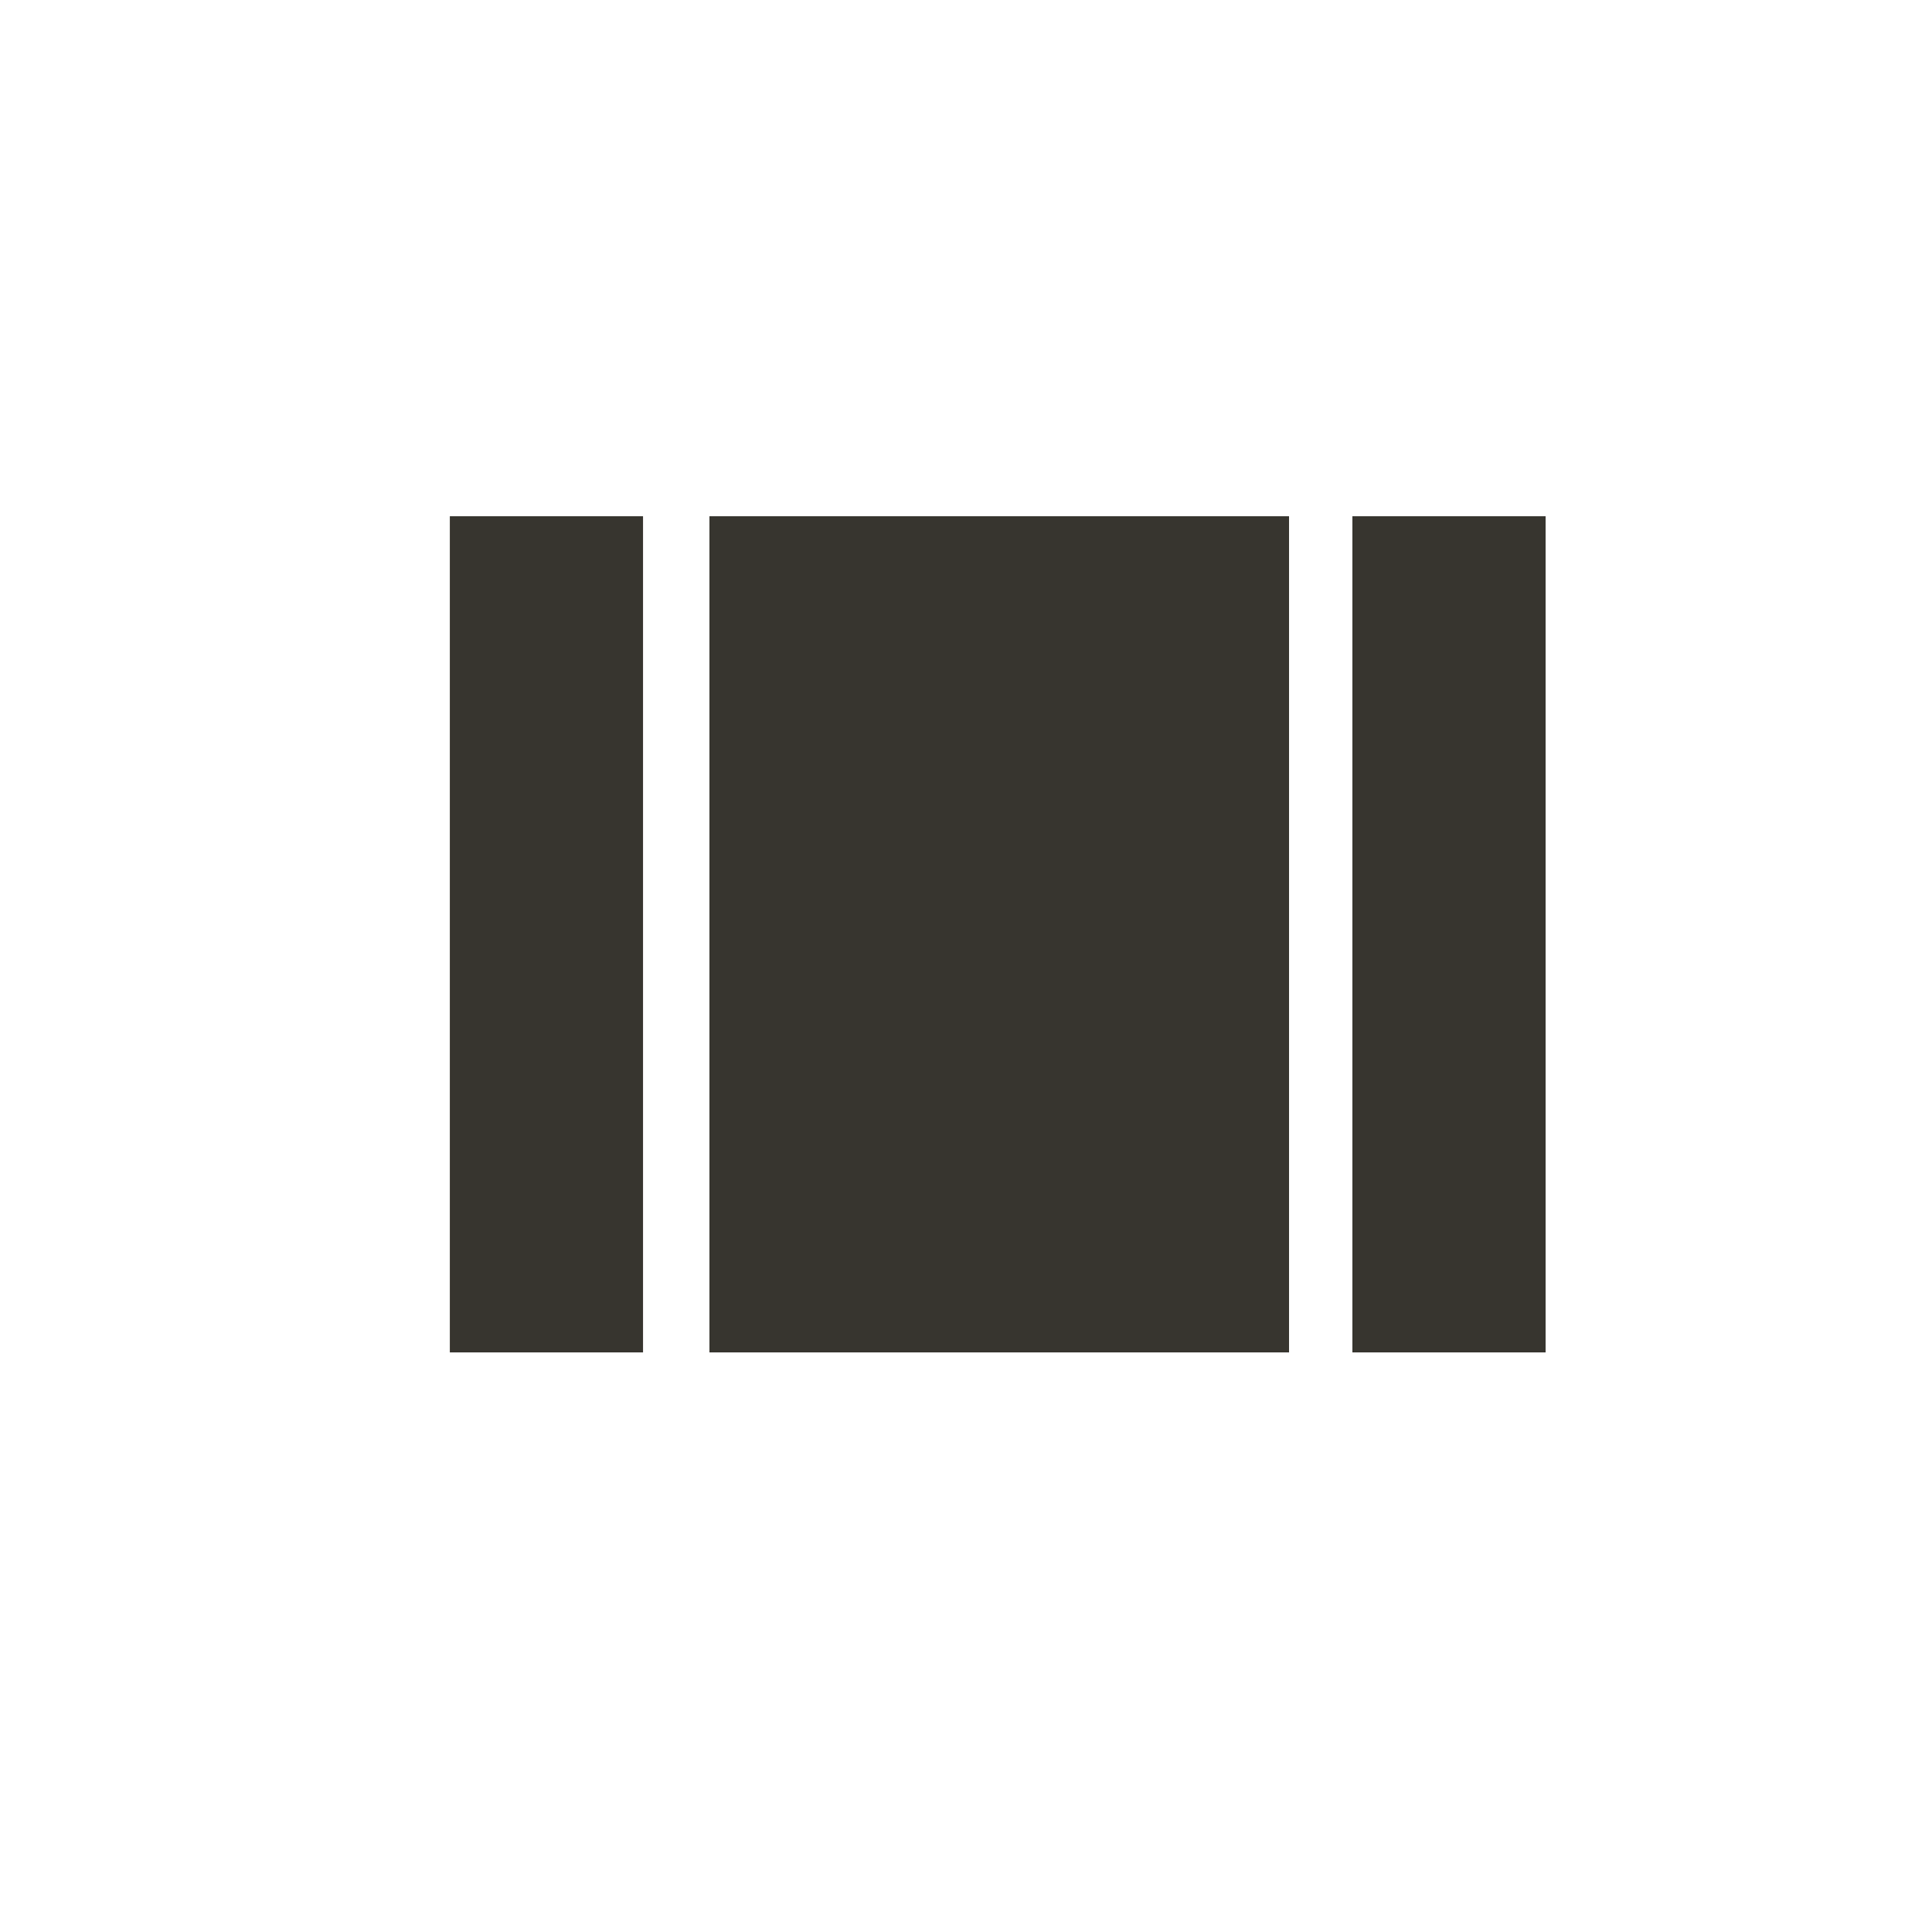<!-- Generated by IcoMoon.io -->
<svg version="1.1" xmlns="http://www.w3.org/2000/svg" width="24" height="24" viewBox="0 0 24 24">
<title>view_array</title>
<path fill="#37352f" d="M8.813 16.8v-10.387h7.2v10.387h-7.2zM16.8 6.413h2.4v10.387h-2.4v-10.387zM5.588 16.8v-10.387h2.4v10.387h-2.4z"></path>
</svg>
